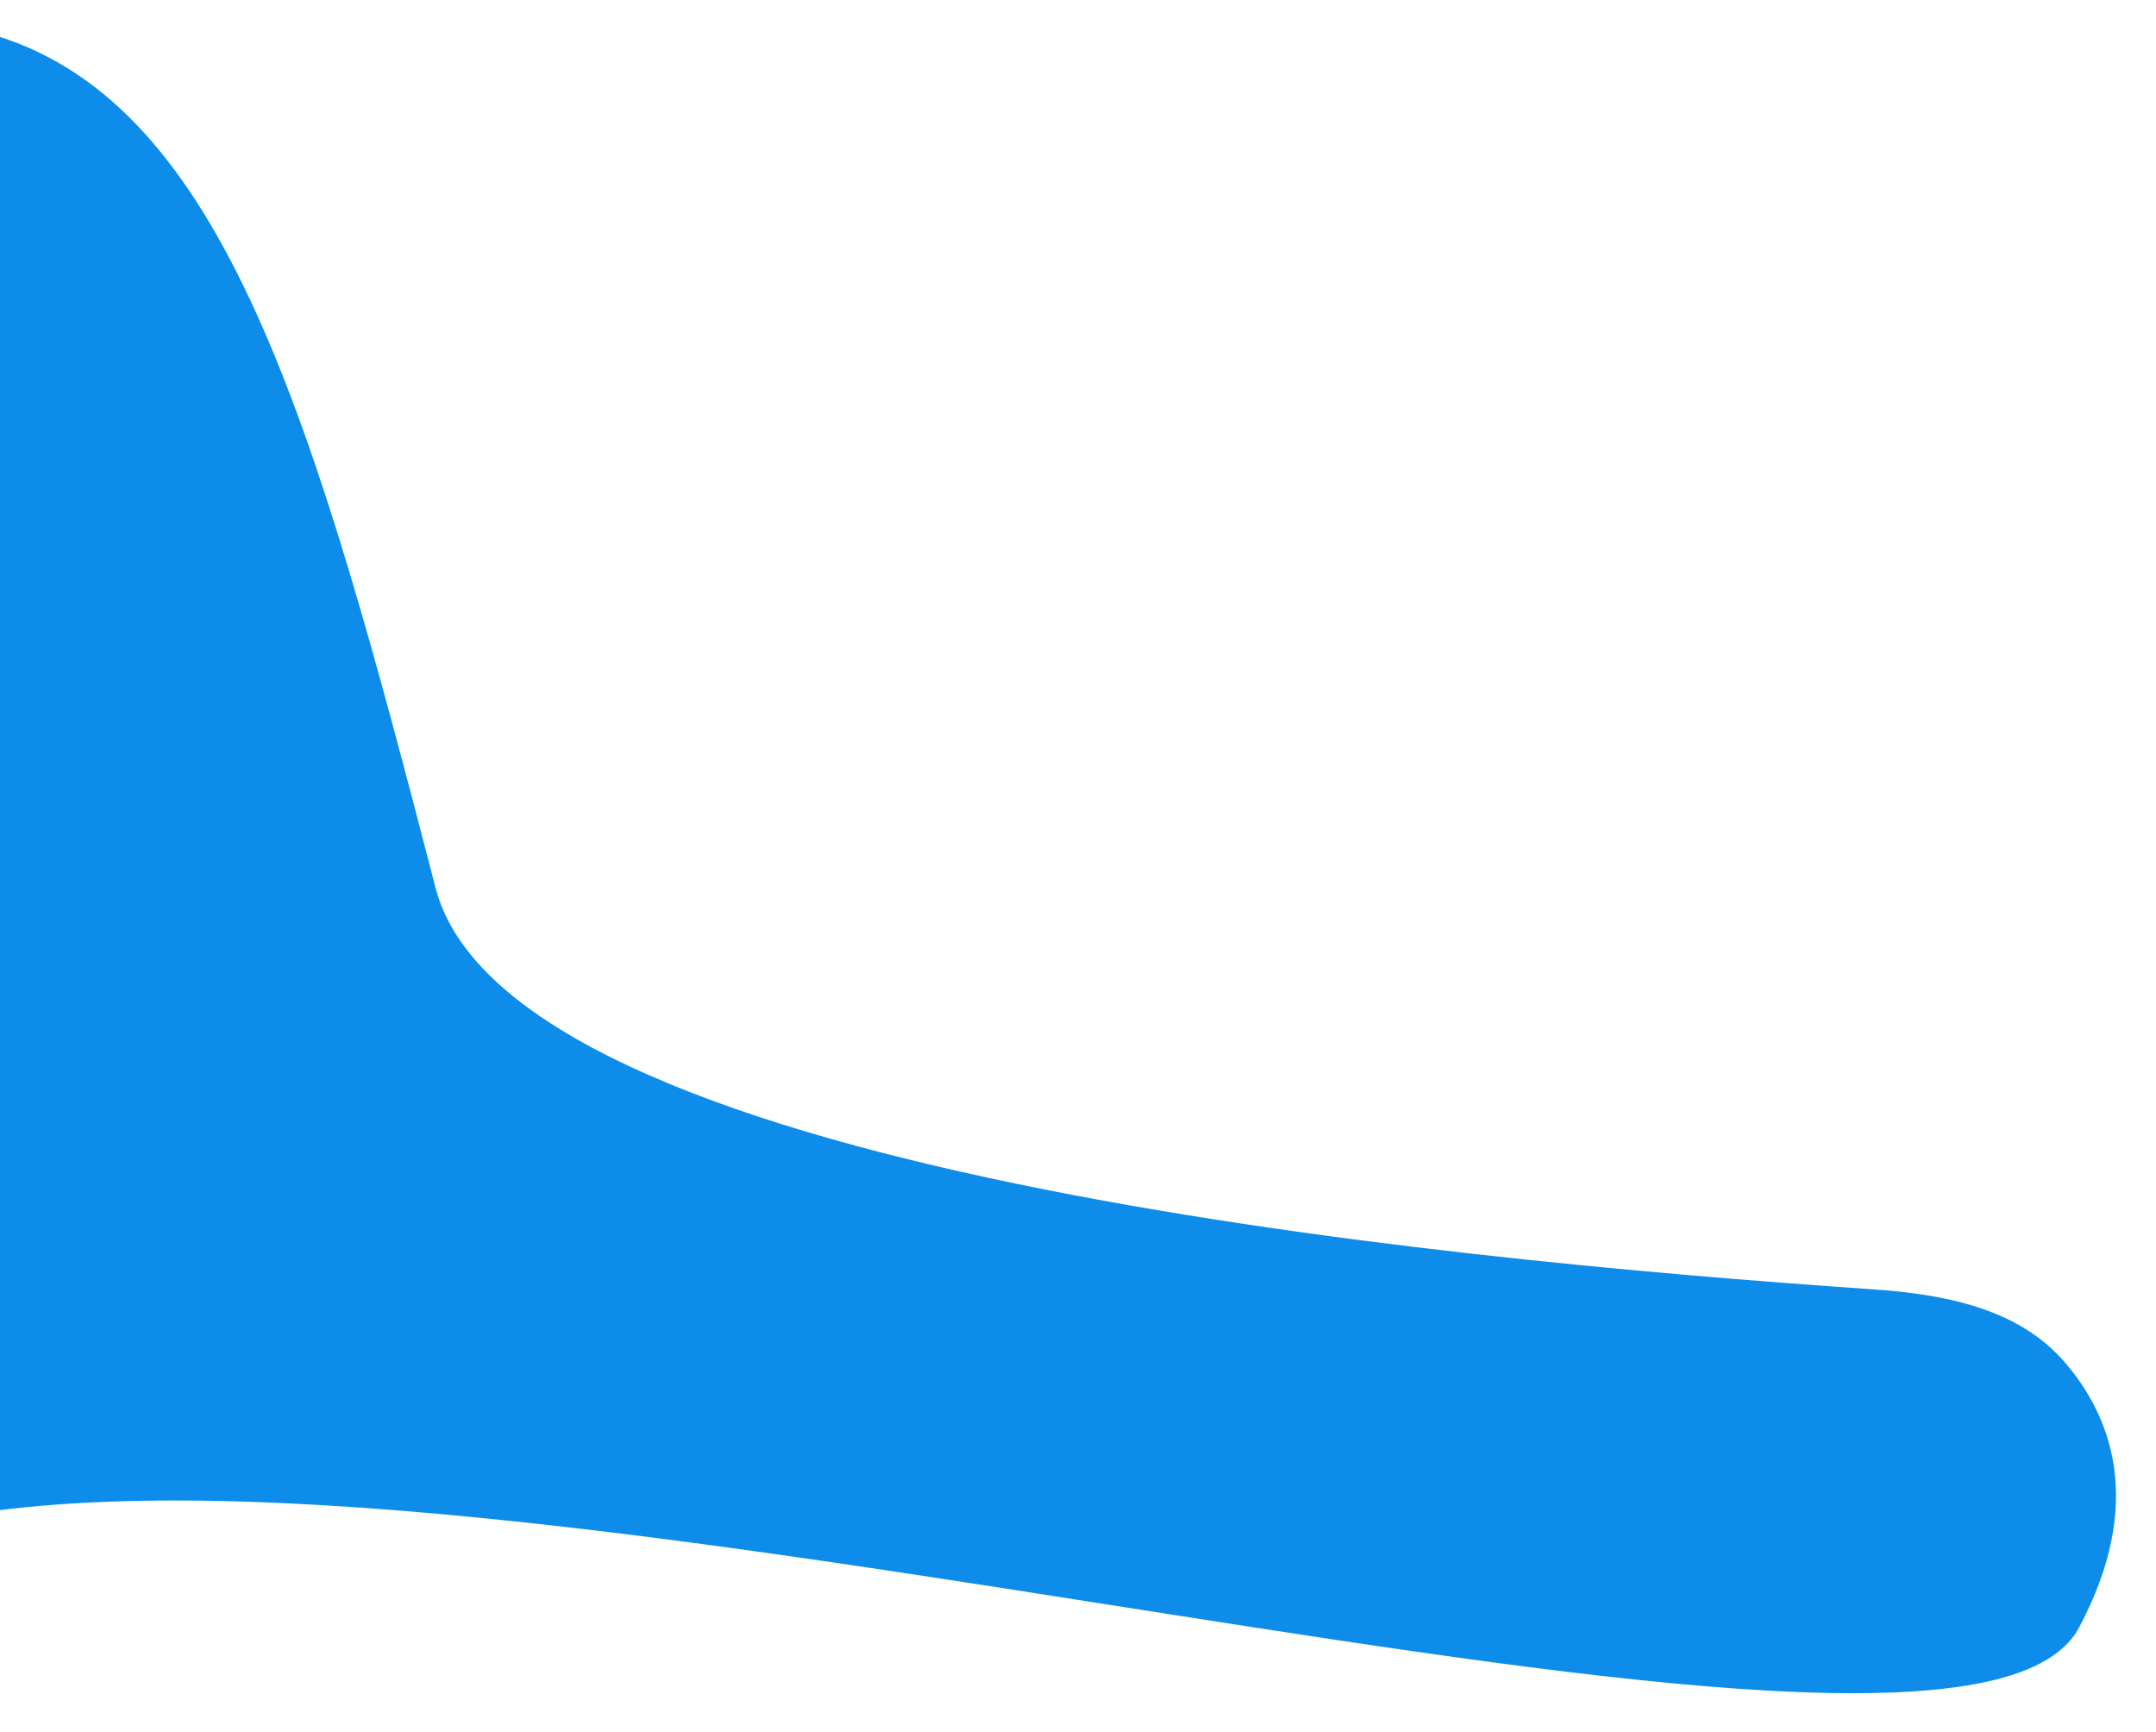 <svg xmlns="http://www.w3.org/2000/svg" width="366" height="294" fill="none" viewBox="0 0 366 294">
  <g filter="url(#filter0_d_40_2)">
    <path fill="#0D8CE9" d="M73.95 146.718C53.5 67.755 38.215 14.008-.667 2.058c0 0-109.026 274.06-12.243 252.456 96.782-21.604 344.974 56.921 365.837 17.742 11.34-21.296 5.356-36.061-2.468-45.103-7.946-9.182-20.591-11.499-32.705-12.33-74.752-5.124-231.33-19.935-243.806-68.105z"/>
  </g>
  <defs>
    <filter id="filter0_d_40_2" width="424.175" height="293.33" x="-58.964" y=".059" color-interpolation-filters="sRGB" filterUnits="userSpaceOnUse">
      <feFlood flood-opacity="0" result="BackgroundImageFix"/>
      <feColorMatrix in="SourceAlpha" result="hardAlpha" values="0 0 0 0 0 0 0 0 0 0 0 0 0 0 0 0 0 0 127 0"/>
      <feOffset dy="4"/>
      <feGaussianBlur stdDeviation="3"/>
      <feComposite in2="hardAlpha" operator="out"/>
      <feColorMatrix values="0 0 0 0 0 0 0 0 0 0 0 0 0 0 0 0 0 0 0.15 0"/>
      <feBlend in2="BackgroundImageFix" result="effect1_dropShadow_40_2"/>
      <feBlend in="SourceGraphic" in2="effect1_dropShadow_40_2" result="shape"/>
    </filter>
  </defs>
</svg>
